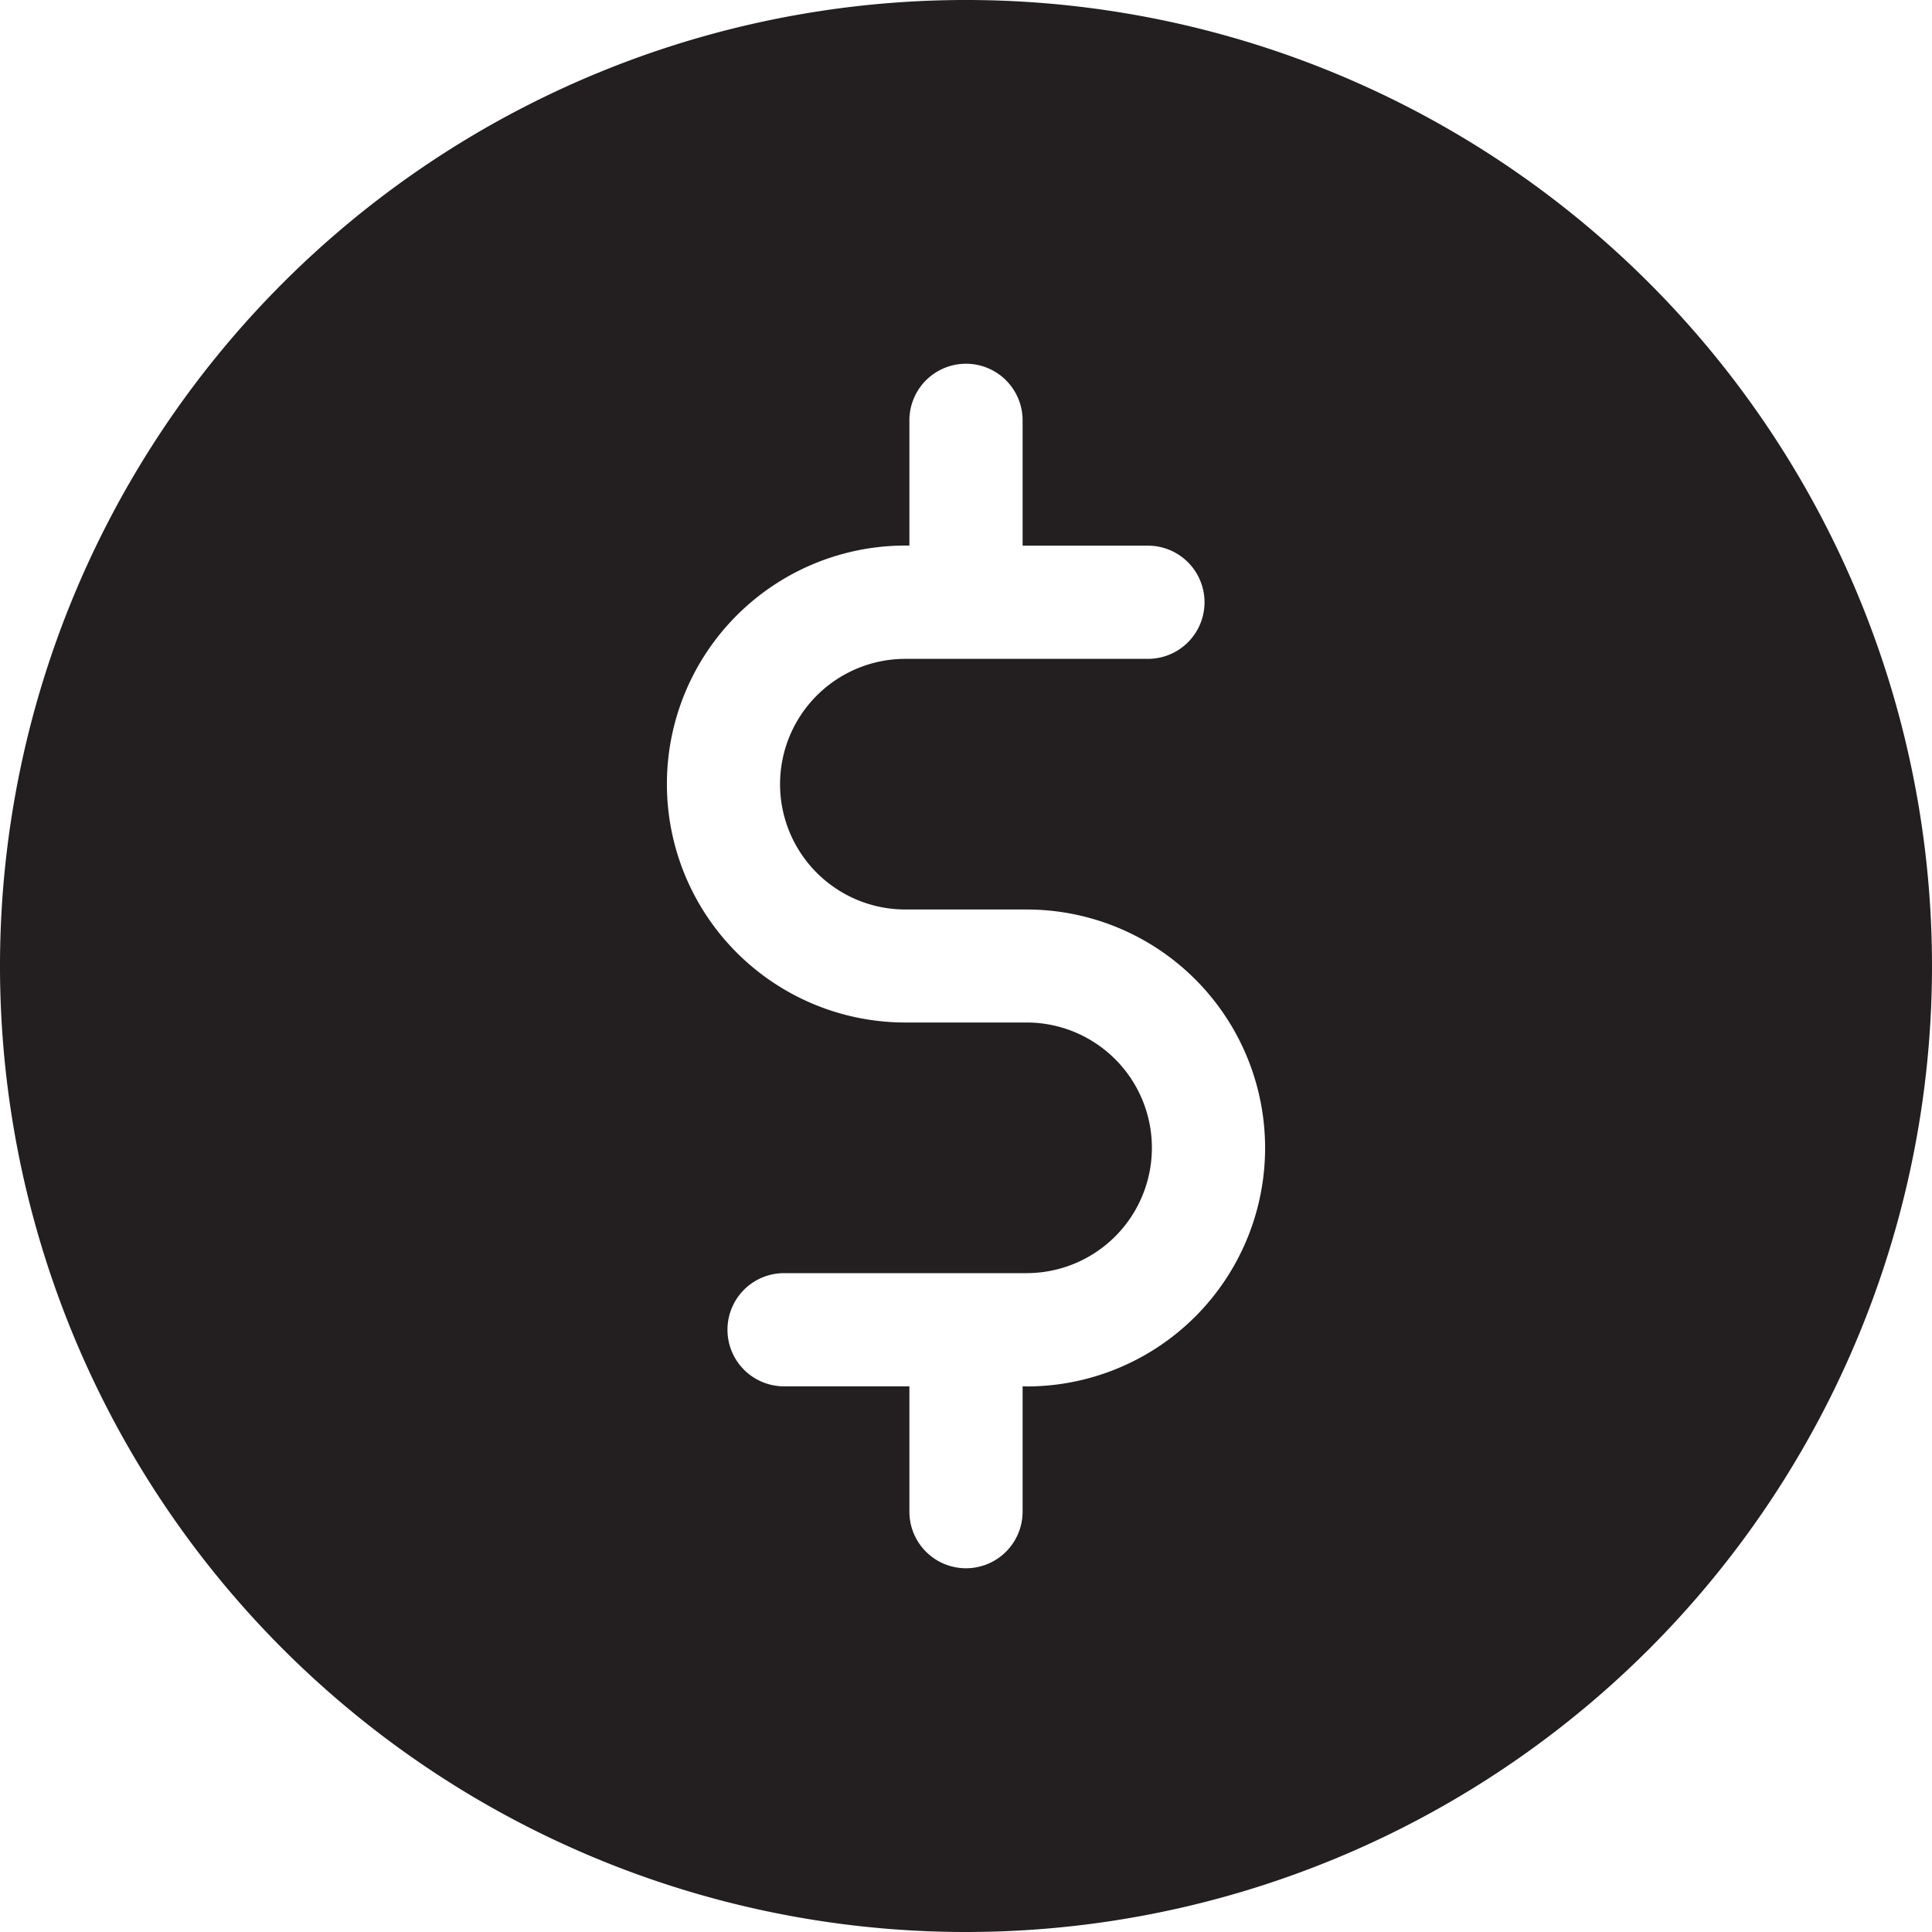 <svg xmlns="http://www.w3.org/2000/svg" width="37" height="37" viewBox="0 0 37 37"><g transform="translate(0)"><path d="M31.581,5.418A18.5,18.5,0,0,0,5.419,31.582,18.5,18.5,0,0,0,31.581,5.418ZM19.661,26.55h-.077v2.4a1.084,1.084,0,1,1-2.168,0v-2.4h-2.4a1.084,1.084,0,0,1,0-2.168h4.644a2.4,2.4,0,0,0,0-4.8H17.339a4.567,4.567,0,0,1,0-9.134h.077V8.05a1.084,1.084,0,0,1,2.168,0v2.4h2.4a1.084,1.084,0,1,1,0,2.168H17.339a2.4,2.4,0,0,0,0,4.8h2.322a4.567,4.567,0,0,1,0,9.134Z" transform="translate(0)" fill="#231f20"/></g></svg>